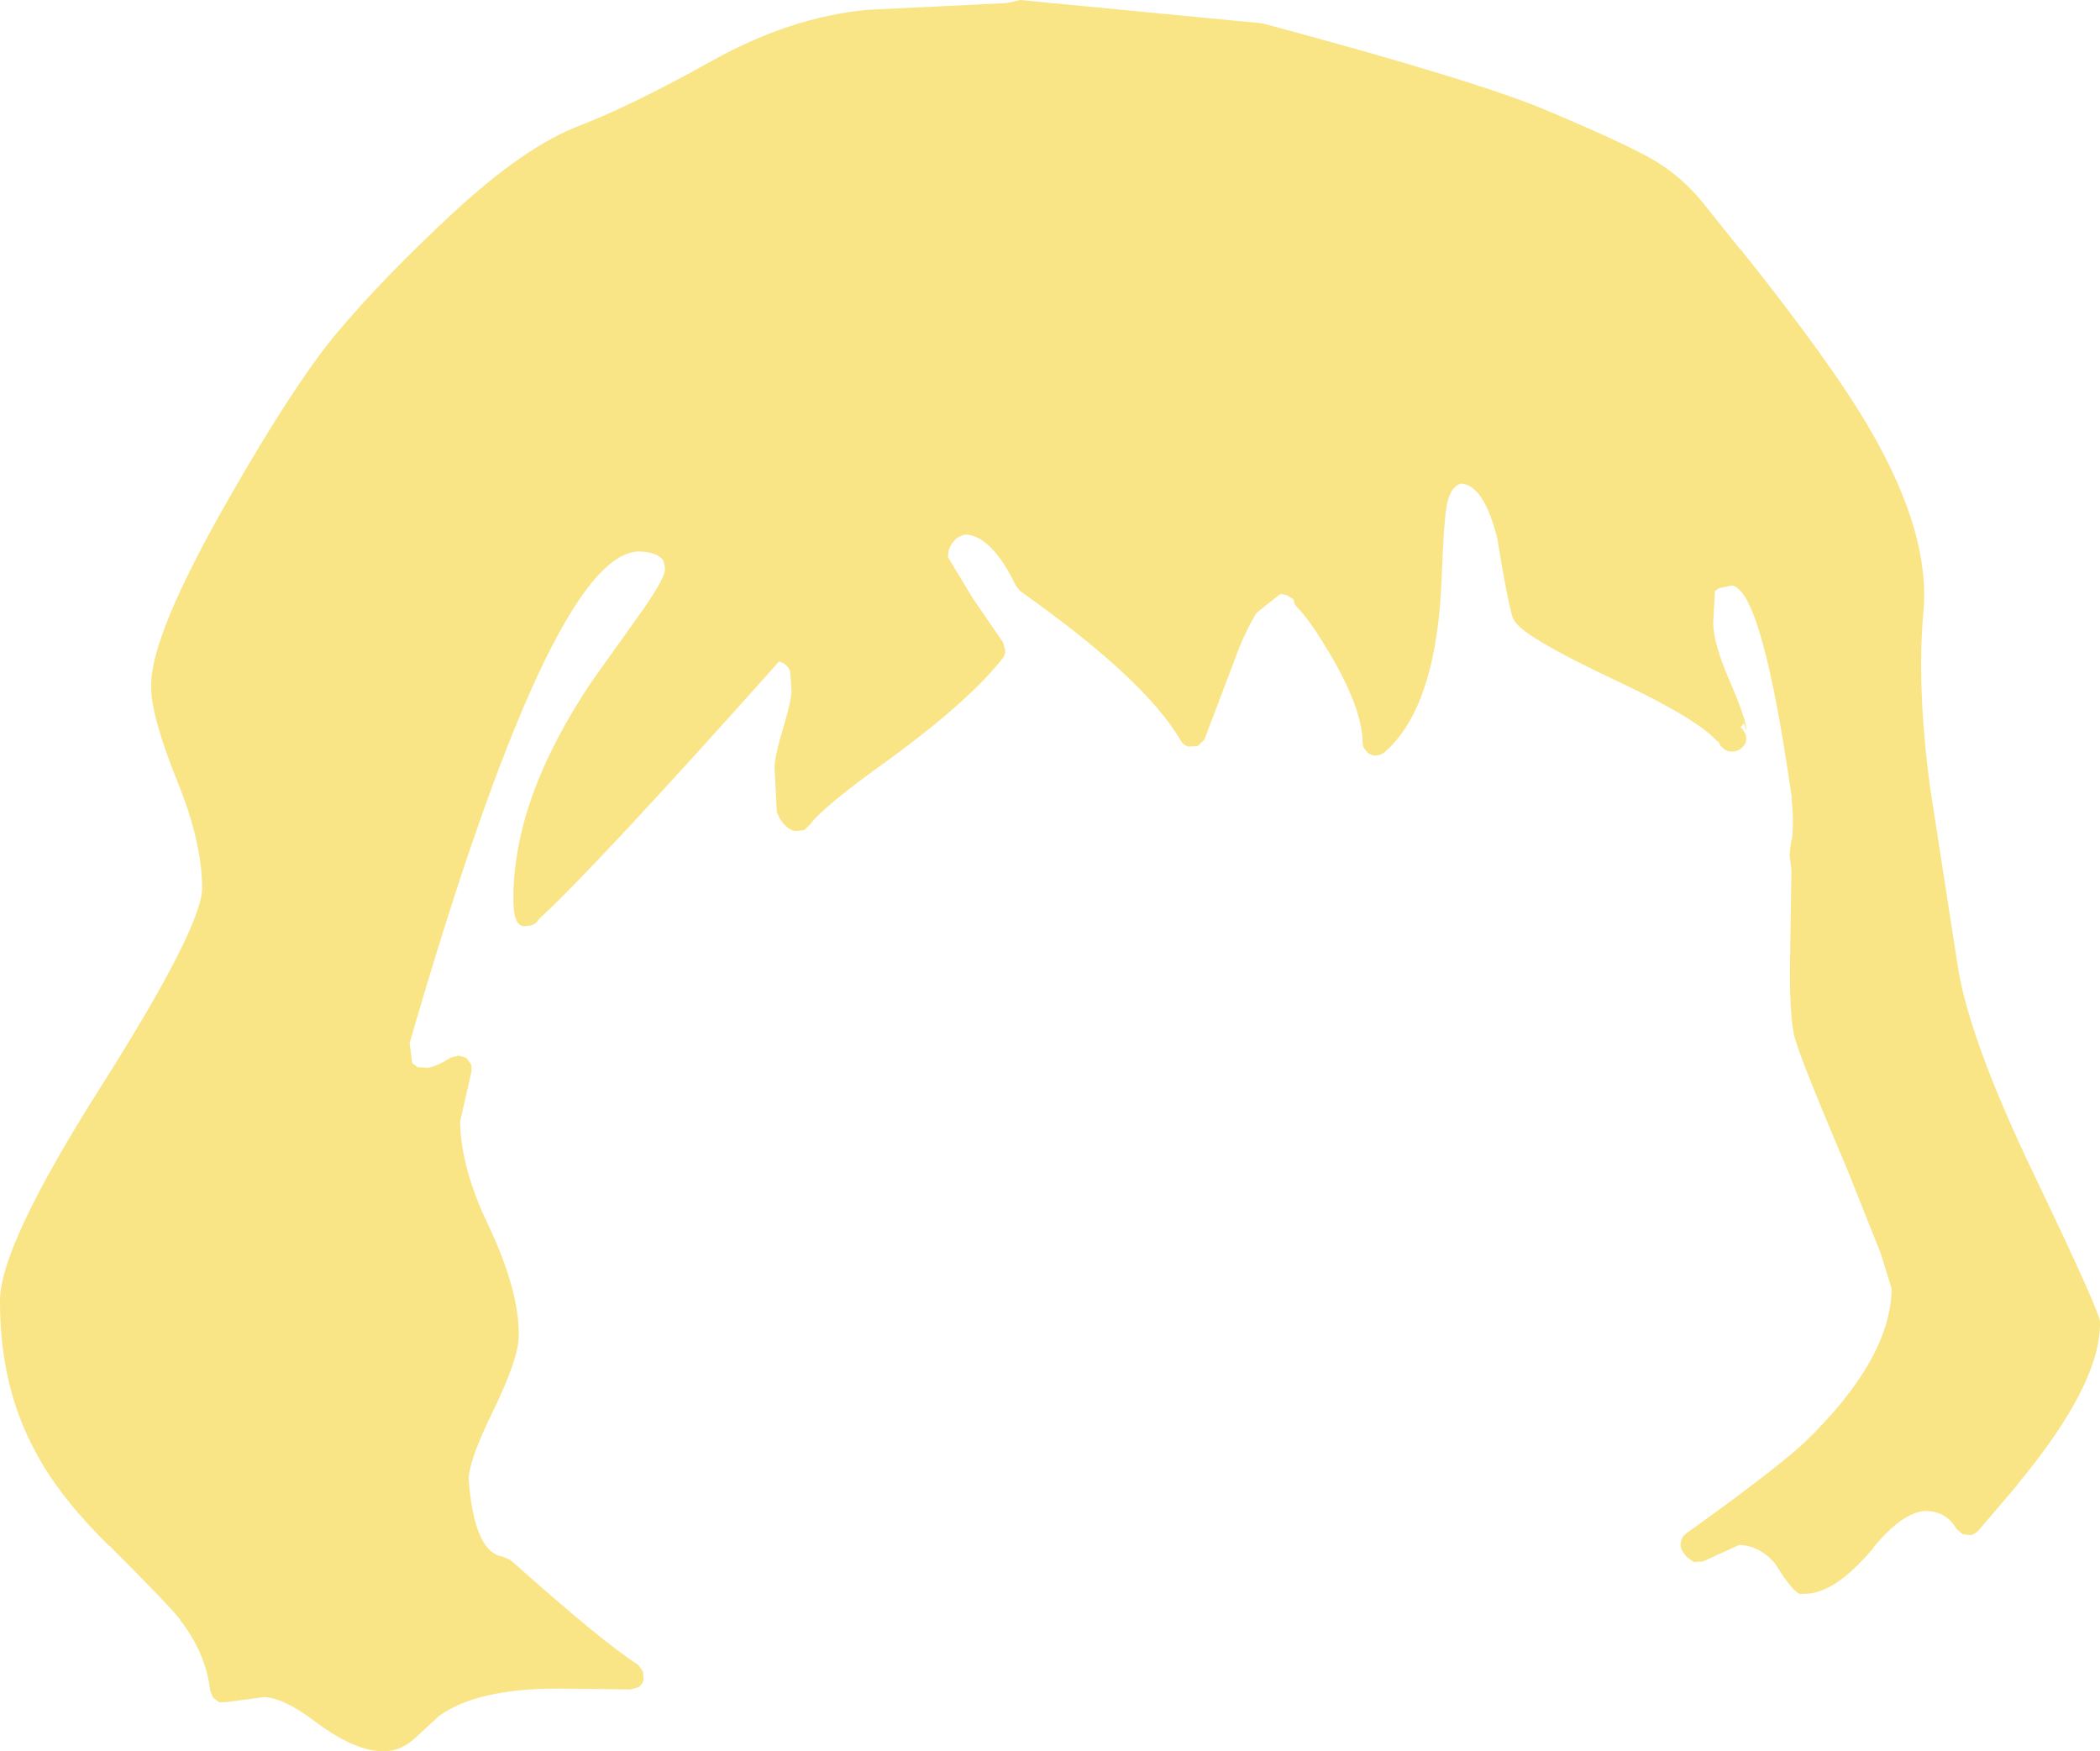 <?xml version="1.0" encoding="UTF-8" standalone="no"?>
<svg xmlns:xlink="http://www.w3.org/1999/xlink" height="195.75px" width="234.8px" xmlns="http://www.w3.org/2000/svg">
  <g transform="matrix(1, 0, 0, 1, 117.4, 325.2)">
    <path d="M23.9 -322.55 Q48.15 -316.05 55.8 -312.75 63.5 -309.5 66.9 -307.65 70.55 -305.65 73.15 -302.35 L77.15 -297.35 77.2 -297.35 Q87.55 -284.4 91.8 -277.0 98.5 -265.4 97.65 -256.7 96.9 -248.45 98.4 -237.2 L101.45 -217.5 Q102.65 -209.25 110.05 -193.85 117.5 -178.3 117.4 -177.4 117.5 -170.5 108.15 -159.25 L108.15 -159.2 103.8 -154.1 Q103.45 -153.75 103.0 -153.6 L102.05 -153.7 101.35 -154.3 Q100.2 -156.3 97.85 -156.3 95.3 -156.15 92.05 -152.2 L92.05 -152.15 Q87.6 -146.85 84.15 -147.05 83.4 -146.65 81.05 -150.45 79.3 -152.45 77.05 -152.5 L73.0 -150.65 71.95 -150.6 71.15 -151.2 70.75 -151.75 Q70.4 -152.3 70.55 -152.85 70.65 -153.45 71.15 -153.8 81.0 -160.85 84.35 -163.95 94.0 -173.25 94.1 -181.15 L92.9 -185.05 89.05 -194.7 Q83.45 -207.85 83.15 -209.7 82.65 -212.3 82.75 -218.2 L82.9 -227.95 82.7 -229.55 82.75 -230.25 82.9 -231.35 82.95 -231.35 Q83.2 -233.4 82.9 -236.0 L82.95 -235.95 Q79.6 -259.45 76.2 -259.75 L74.8 -259.45 74.75 -259.4 74.35 -259.15 74.15 -255.55 Q74.2 -253.25 75.9 -249.3 77.95 -244.55 77.85 -243.55 L77.6 -244.35 77.2 -243.9 77.4 -243.75 77.8 -243.1 77.85 -242.7 77.85 -242.65 Q77.85 -242.05 77.4 -241.65 76.95 -241.2 76.35 -241.2 L76.2 -241.2 76.1 -241.2 75.95 -241.2 75.55 -241.35 75.45 -241.4 75.05 -241.75 74.9 -241.95 74.9 -242.0 74.85 -242.1 74.75 -242.3 74.65 -242.35 74.7 -242.25 74.55 -242.4 74.35 -242.6 Q71.95 -245.05 63.45 -249.05 52.3 -254.3 51.85 -256.0 L51.8 -256.0 Q51.3 -257.15 50.0 -265.05 48.55 -270.85 46.05 -271.15 44.85 -270.95 44.4 -268.9 44.05 -267.3 43.8 -260.85 43.3 -246.3 37.45 -241.15 37.0 -240.75 36.4 -240.75 35.8 -240.75 35.4 -241.2 34.95 -241.65 34.95 -242.25 34.9 -246.1 31.1 -252.45 L31.05 -252.5 Q29.25 -255.6 27.7 -257.25 27.3 -257.6 27.25 -258.1 L27.25 -258.2 26.4 -258.7 25.75 -258.8 23.1 -256.7 Q22.1 -255.1 21.05 -252.55 L21.1 -252.65 17.25 -242.5 16.5 -241.8 15.4 -241.75 Q14.85 -241.95 14.6 -242.45 10.6 -249.3 -3.3 -259.1 L-3.8 -259.7 Q-6.45 -265.2 -9.35 -265.45 -10.0 -265.4 -10.6 -264.9 L-10.6 -264.85 Q-11.4 -264.15 -11.4 -262.9 L-8.65 -258.35 -5.25 -253.4 -5.0 -252.5 Q-5.0 -252.0 -5.3 -251.6 -9.05 -246.85 -17.8 -240.45 -25.5 -234.95 -26.85 -233.0 L-27.5 -232.4 -28.4 -232.3 Q-29.45 -232.4 -30.3 -233.85 L-30.55 -234.45 -30.8 -239.4 Q-30.8 -240.65 -29.75 -244.1 -28.9 -246.95 -28.9 -248.05 L-29.05 -250.2 Q-29.45 -251.05 -30.3 -251.25 -50.6 -228.5 -57.1 -222.5 L-57.45 -222.05 Q-57.9 -221.7 -58.45 -221.7 -60.0 -221.3 -60.0 -224.65 -60.05 -235.9 -51.25 -249.0 L-45.4 -257.2 Q-43.2 -260.4 -43.05 -261.45 -43.05 -262.15 -43.3 -262.65 L-43.25 -262.6 Q-44.05 -263.55 -46.05 -263.55 -55.8 -263.2 -71.6 -208.6 L-71.3 -206.35 -70.7 -205.9 -69.55 -205.85 Q-68.65 -205.95 -66.95 -207.0 L-66.1 -207.2 -65.25 -206.95 -64.75 -206.25 Q-64.6 -205.8 -64.7 -205.35 L-65.95 -199.85 Q-65.9 -194.7 -62.8 -188.25 -59.35 -180.95 -59.4 -175.95 -59.35 -173.45 -62.35 -167.3 -64.9 -162.1 -65.0 -159.9 -64.4 -151.7 -61.2 -151.2 L-60.3 -150.8 Q-50.1 -141.7 -46.05 -139.1 L-45.5 -138.35 -45.45 -137.4 Q-45.6 -136.9 -46.0 -136.6 L-46.95 -136.35 -54.95 -136.45 Q-64.15 -136.45 -68.35 -133.35 L-70.95 -130.95 Q-72.65 -129.4 -74.45 -129.45 -77.6 -129.35 -82.15 -132.75 -85.65 -135.4 -87.85 -135.5 L-91.95 -134.95 -92.85 -134.9 -93.55 -135.4 -93.9 -136.2 Q-94.35 -140.35 -97.25 -144.1 L-97.2 -144.1 Q-98.4 -145.65 -105.15 -152.4 L-105.15 -152.35 Q-110.9 -158.0 -113.5 -163.05 -117.4 -170.25 -117.4 -179.65 -117.55 -185.8 -105.85 -204.15 -94.95 -221.4 -94.8 -225.85 -94.8 -231.05 -97.55 -237.8 -100.55 -245.25 -100.5 -248.5 -100.6 -254.15 -91.8 -269.5 -84.6 -282.1 -79.85 -287.85 -74.7 -294.0 -66.8 -301.35 -58.7 -308.85 -52.6 -311.15 -46.8 -313.4 -38.15 -318.2 -29.15 -323.3 -20.4 -324.1 L-5.0 -324.85 -4.35 -324.95 -3.35 -325.2 23.65 -322.6 23.9 -322.55" fill="#f9e586" fill-rule="evenodd" stroke="none"/>
  </g>
</svg>
